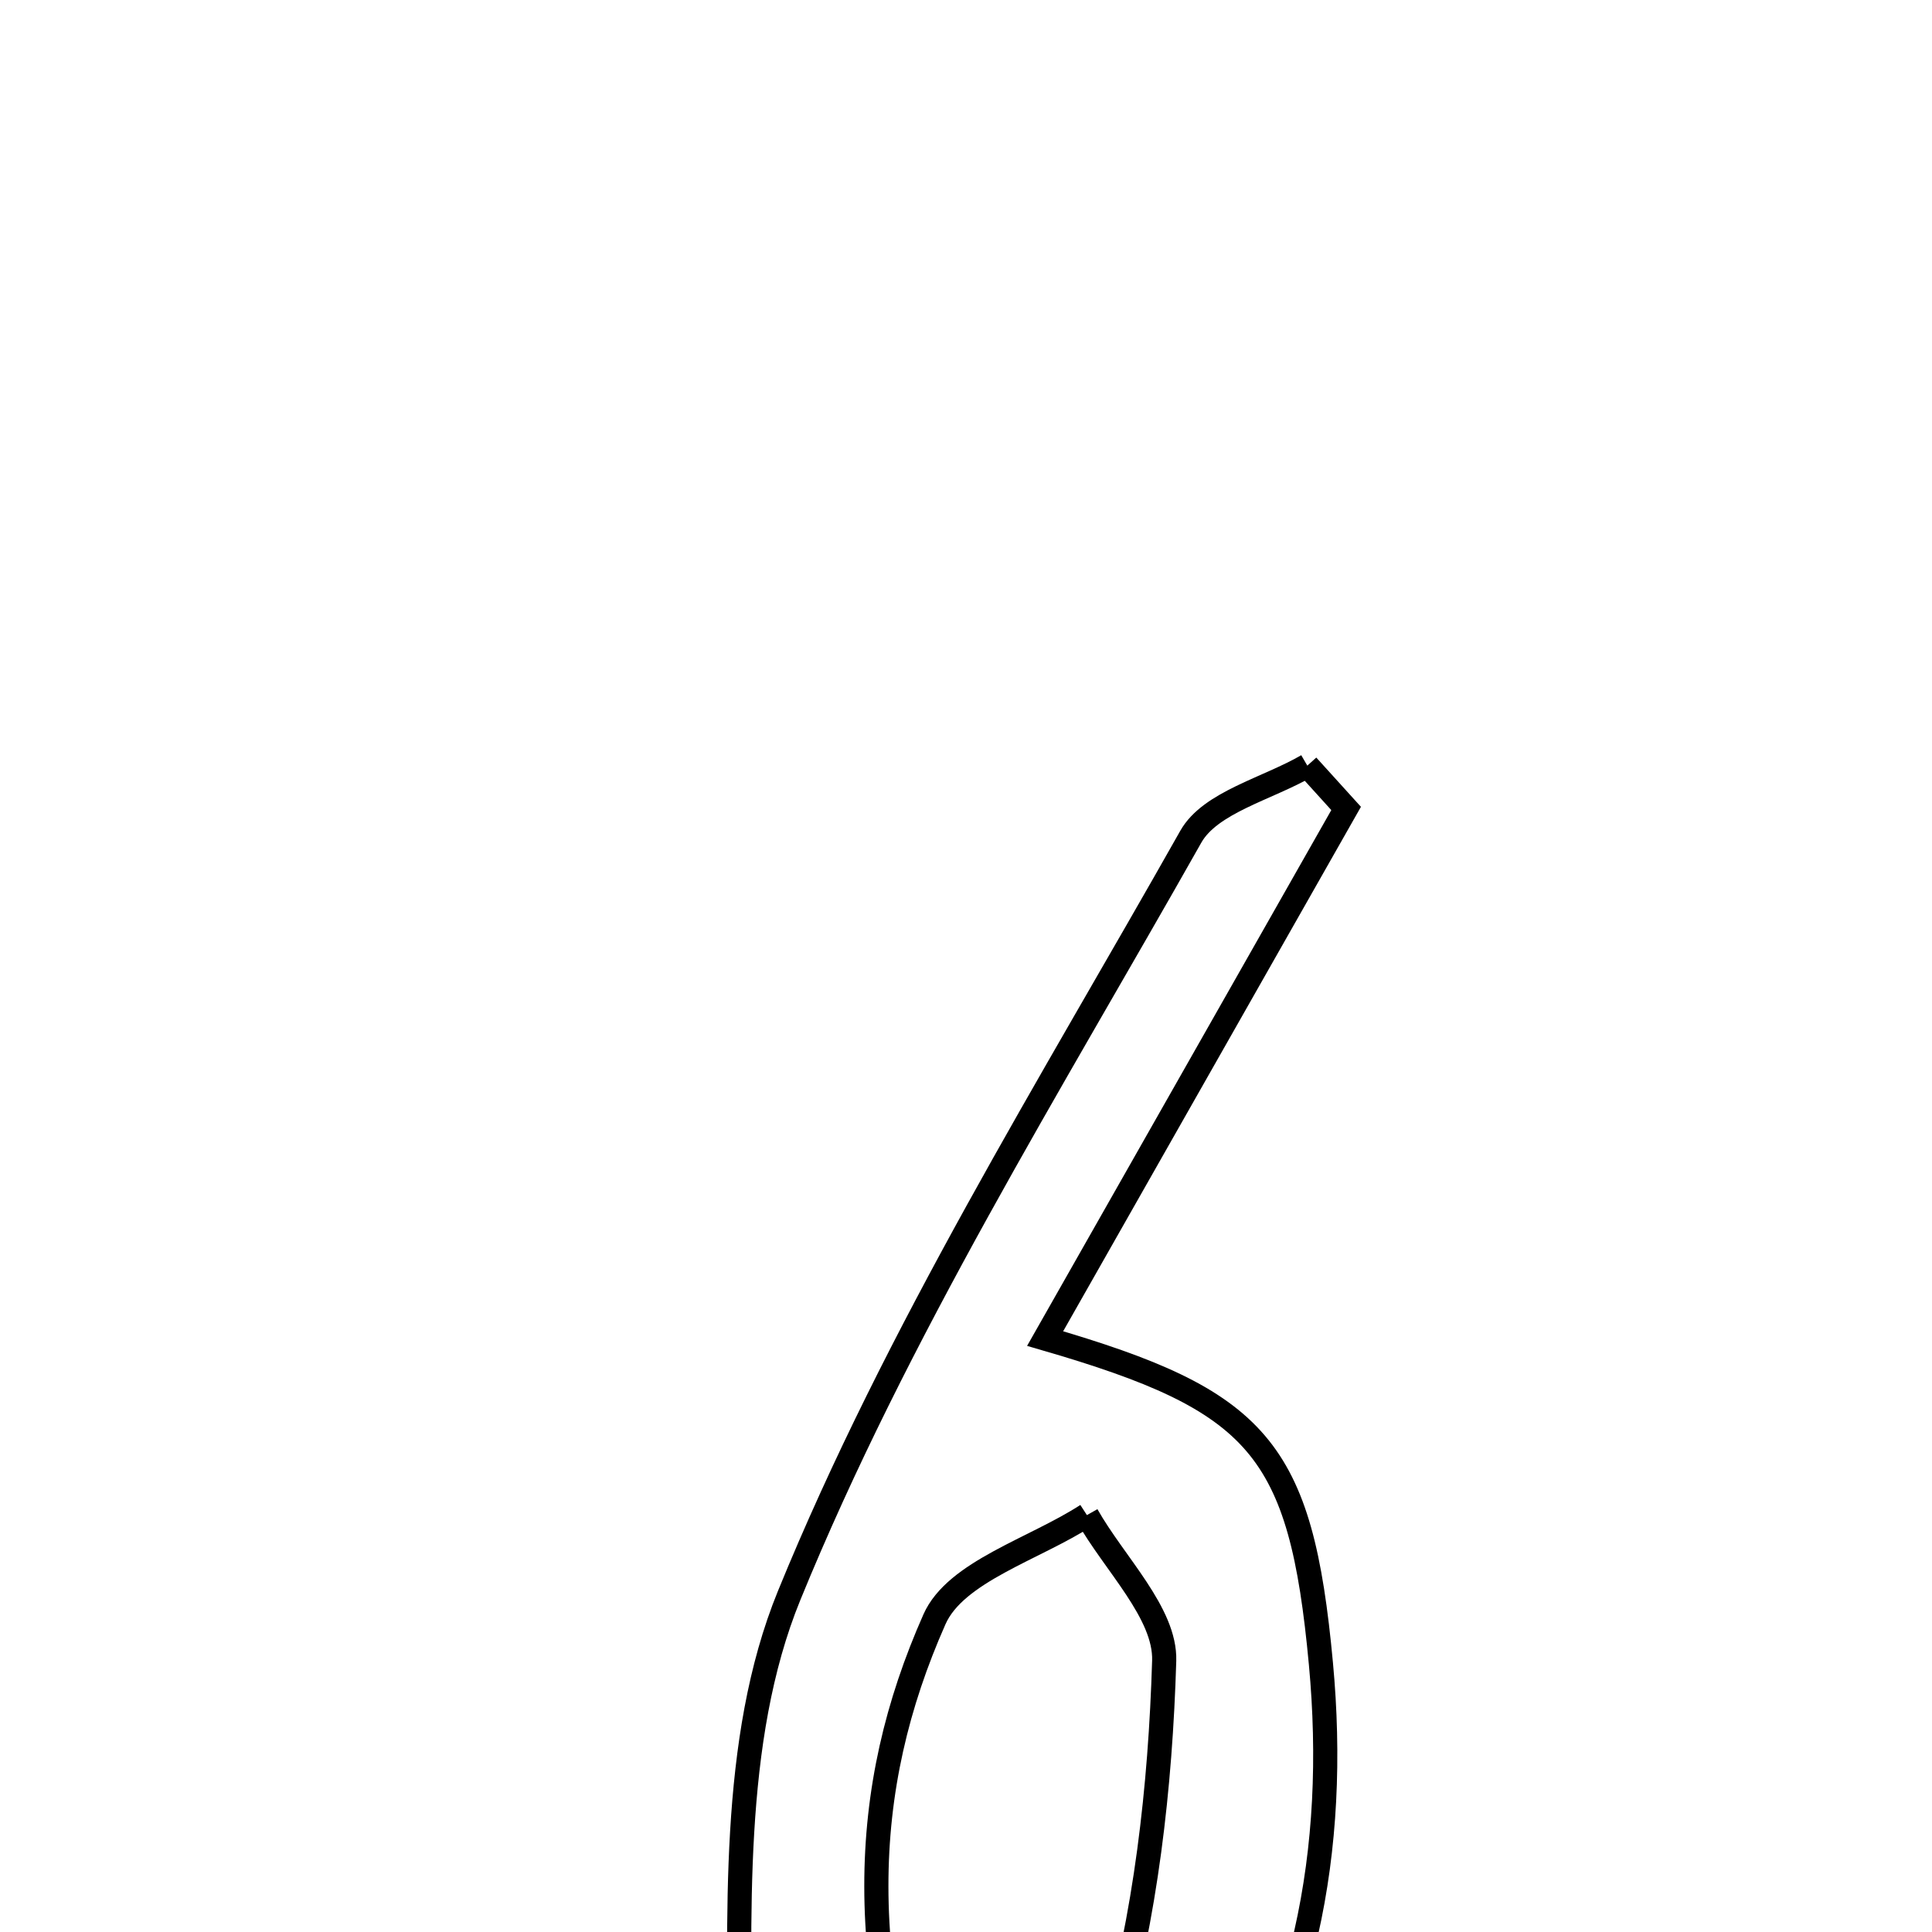 <svg xmlns="http://www.w3.org/2000/svg" viewBox="0.0 0.0 24.0 24.0" height="200px" width="200px"><path fill="none" stroke="black" stroke-width=".3" stroke-opacity="1.0"  filling="0" d="M16.24 9.511 C16.4 9.689 16.561 9.866 16.722 10.043 C15.48 12.231 14.237 14.418 12.983 16.628 C15.638 17.4 16.16 17.983 16.409 20.668 C16.623 22.97 16.217 25.161 14.862 27.091 C14.052 28.244 12.962 28.904 11.494 28.661 C9.927 28.401 9.196 27.233 9.193 25.864 C9.187 23.836 9.066 21.624 9.803 19.82 C11.141 16.544 13.043 13.493 14.792 10.395 C15.034 9.965 15.745 9.799 16.24 9.511"></path>
<path fill="none" stroke="black" stroke-width=".3" stroke-opacity="1.0"  filling="0" d="M13.502 18.821 C13.842 19.425 14.48 20.038 14.462 20.631 C14.415 22.203 14.233 23.809 13.797 25.312 C13.596 26.004 12.676 26.486 11.715 27.419 C10.579 24.429 10.677 22.218 11.608 20.116 C11.871 19.521 12.851 19.244 13.502 18.821"></path></svg>